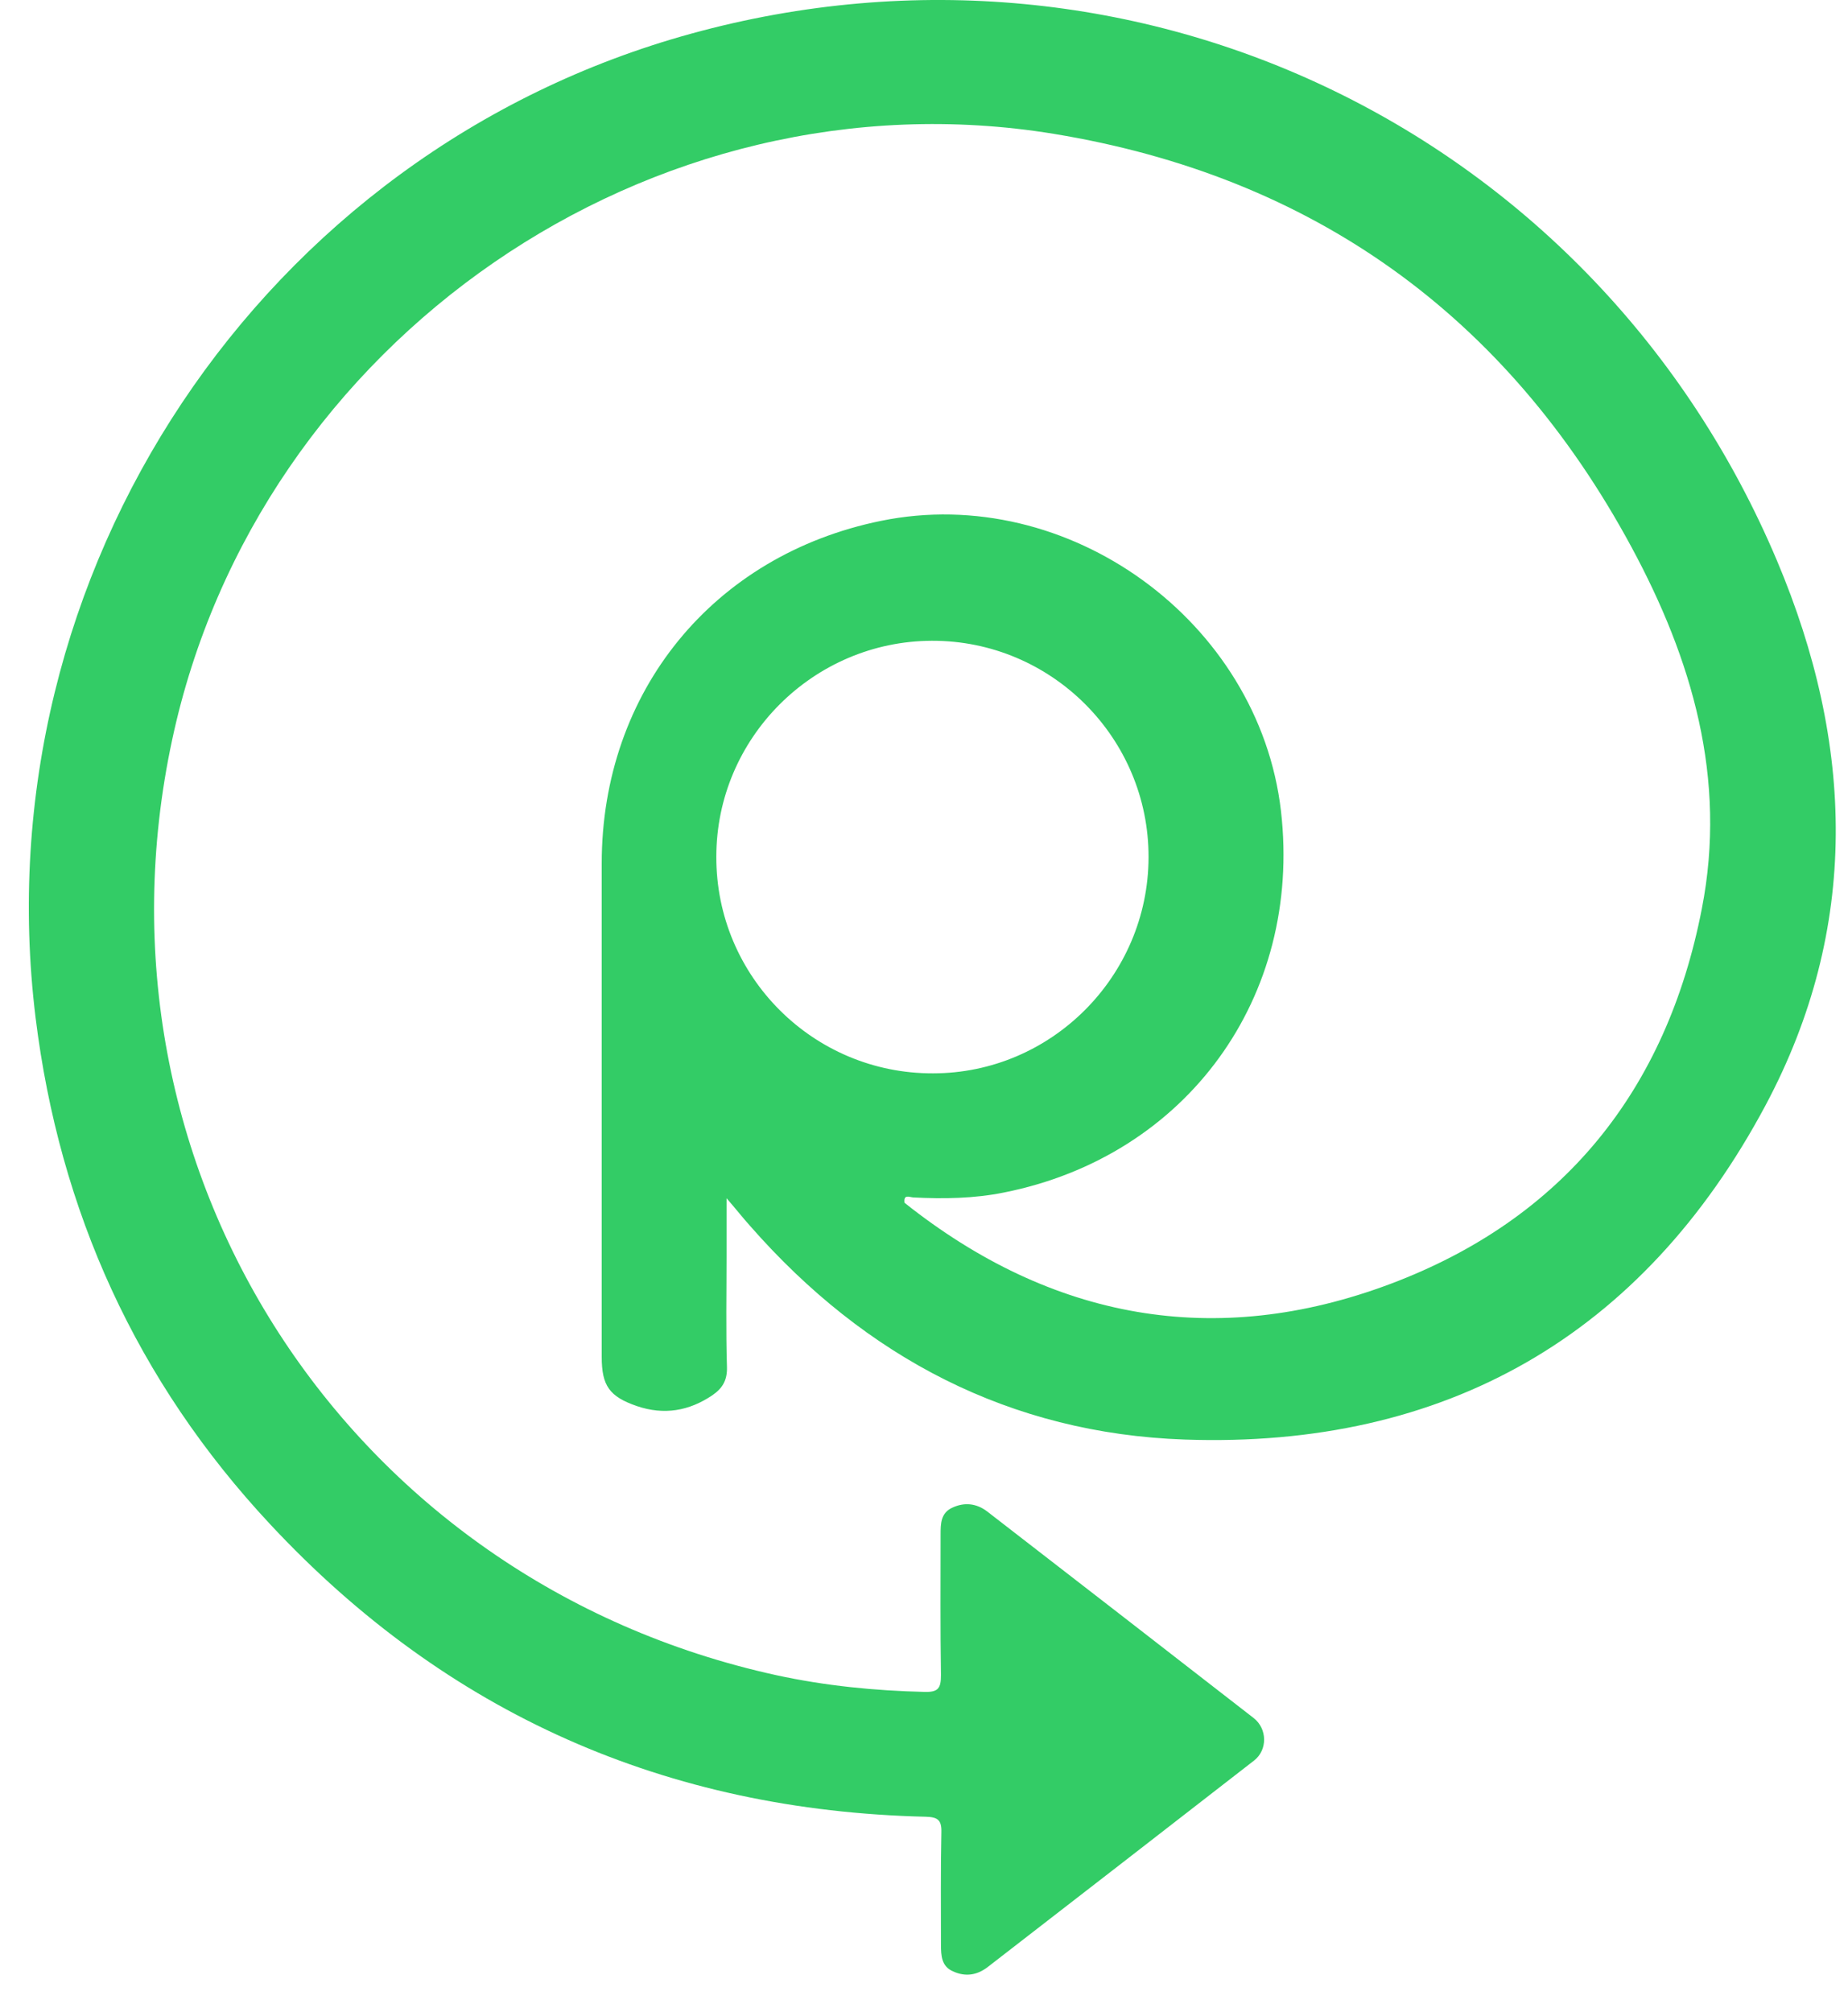 <svg width="45" height="49" viewBox="0 0 45 49" fill="none" xmlns="http://www.w3.org/2000/svg">
<path d="M43.271 13.654C38.881 3.249 27.709 -2.175 16.833 0.819C6.373 3.693 -0.456 13.941 0.865 24.771C1.447 29.502 3.333 33.642 6.576 37.116C10.882 41.737 16.233 44.093 22.544 44.241C22.83 44.25 22.932 44.315 22.923 44.62C22.904 45.525 22.913 46.44 22.913 47.346C22.913 47.623 22.923 47.891 23.218 48.011C23.505 48.14 23.782 48.103 24.041 47.909C26.212 46.227 28.375 44.555 30.537 42.873C30.87 42.614 30.86 42.097 30.528 41.838C28.365 40.156 26.194 38.475 24.032 36.802C23.773 36.608 23.486 36.58 23.2 36.71C22.904 36.839 22.904 37.107 22.904 37.375C22.904 38.512 22.895 39.657 22.913 40.794C22.913 41.108 22.849 41.21 22.516 41.201C21.306 41.173 20.095 41.053 18.903 40.794C8.443 38.502 1.956 28.449 4.192 18.016C6.271 8.286 15.863 1.66 25.658 3.259C31.969 4.294 36.682 7.685 39.722 13.312C41.201 16.048 42.06 18.958 41.441 22.128C40.582 26.554 38.059 29.687 33.854 31.267C29.594 32.866 25.602 32.136 22.026 29.29C21.999 29.077 22.137 29.151 22.239 29.16C22.978 29.197 23.717 29.188 24.447 29.04C28.901 28.153 31.71 24.281 31.193 19.753C30.657 15.124 26.009 11.751 21.453 12.684C17.369 13.516 14.652 16.842 14.652 21.028C14.652 25.039 14.652 29.04 14.652 33.041C14.652 33.743 14.837 34.011 15.512 34.242C16.168 34.464 16.778 34.363 17.351 33.974C17.591 33.808 17.711 33.614 17.702 33.291C17.674 32.394 17.692 31.507 17.692 30.611C17.692 30.167 17.692 29.715 17.692 29.179C17.933 29.456 18.09 29.659 18.265 29.853C21.075 33.06 24.605 34.908 28.846 35.056C35.194 35.277 39.999 32.524 42.993 26.915C45.294 22.599 45.156 18.117 43.271 13.654ZM17.443 20.862C17.443 17.97 19.809 15.613 22.692 15.604C25.602 15.595 27.977 17.97 27.968 20.881C27.959 23.773 25.602 26.138 22.719 26.138C19.809 26.148 17.434 23.782 17.443 20.862Z" fill="#33CC66"/>
</svg>
